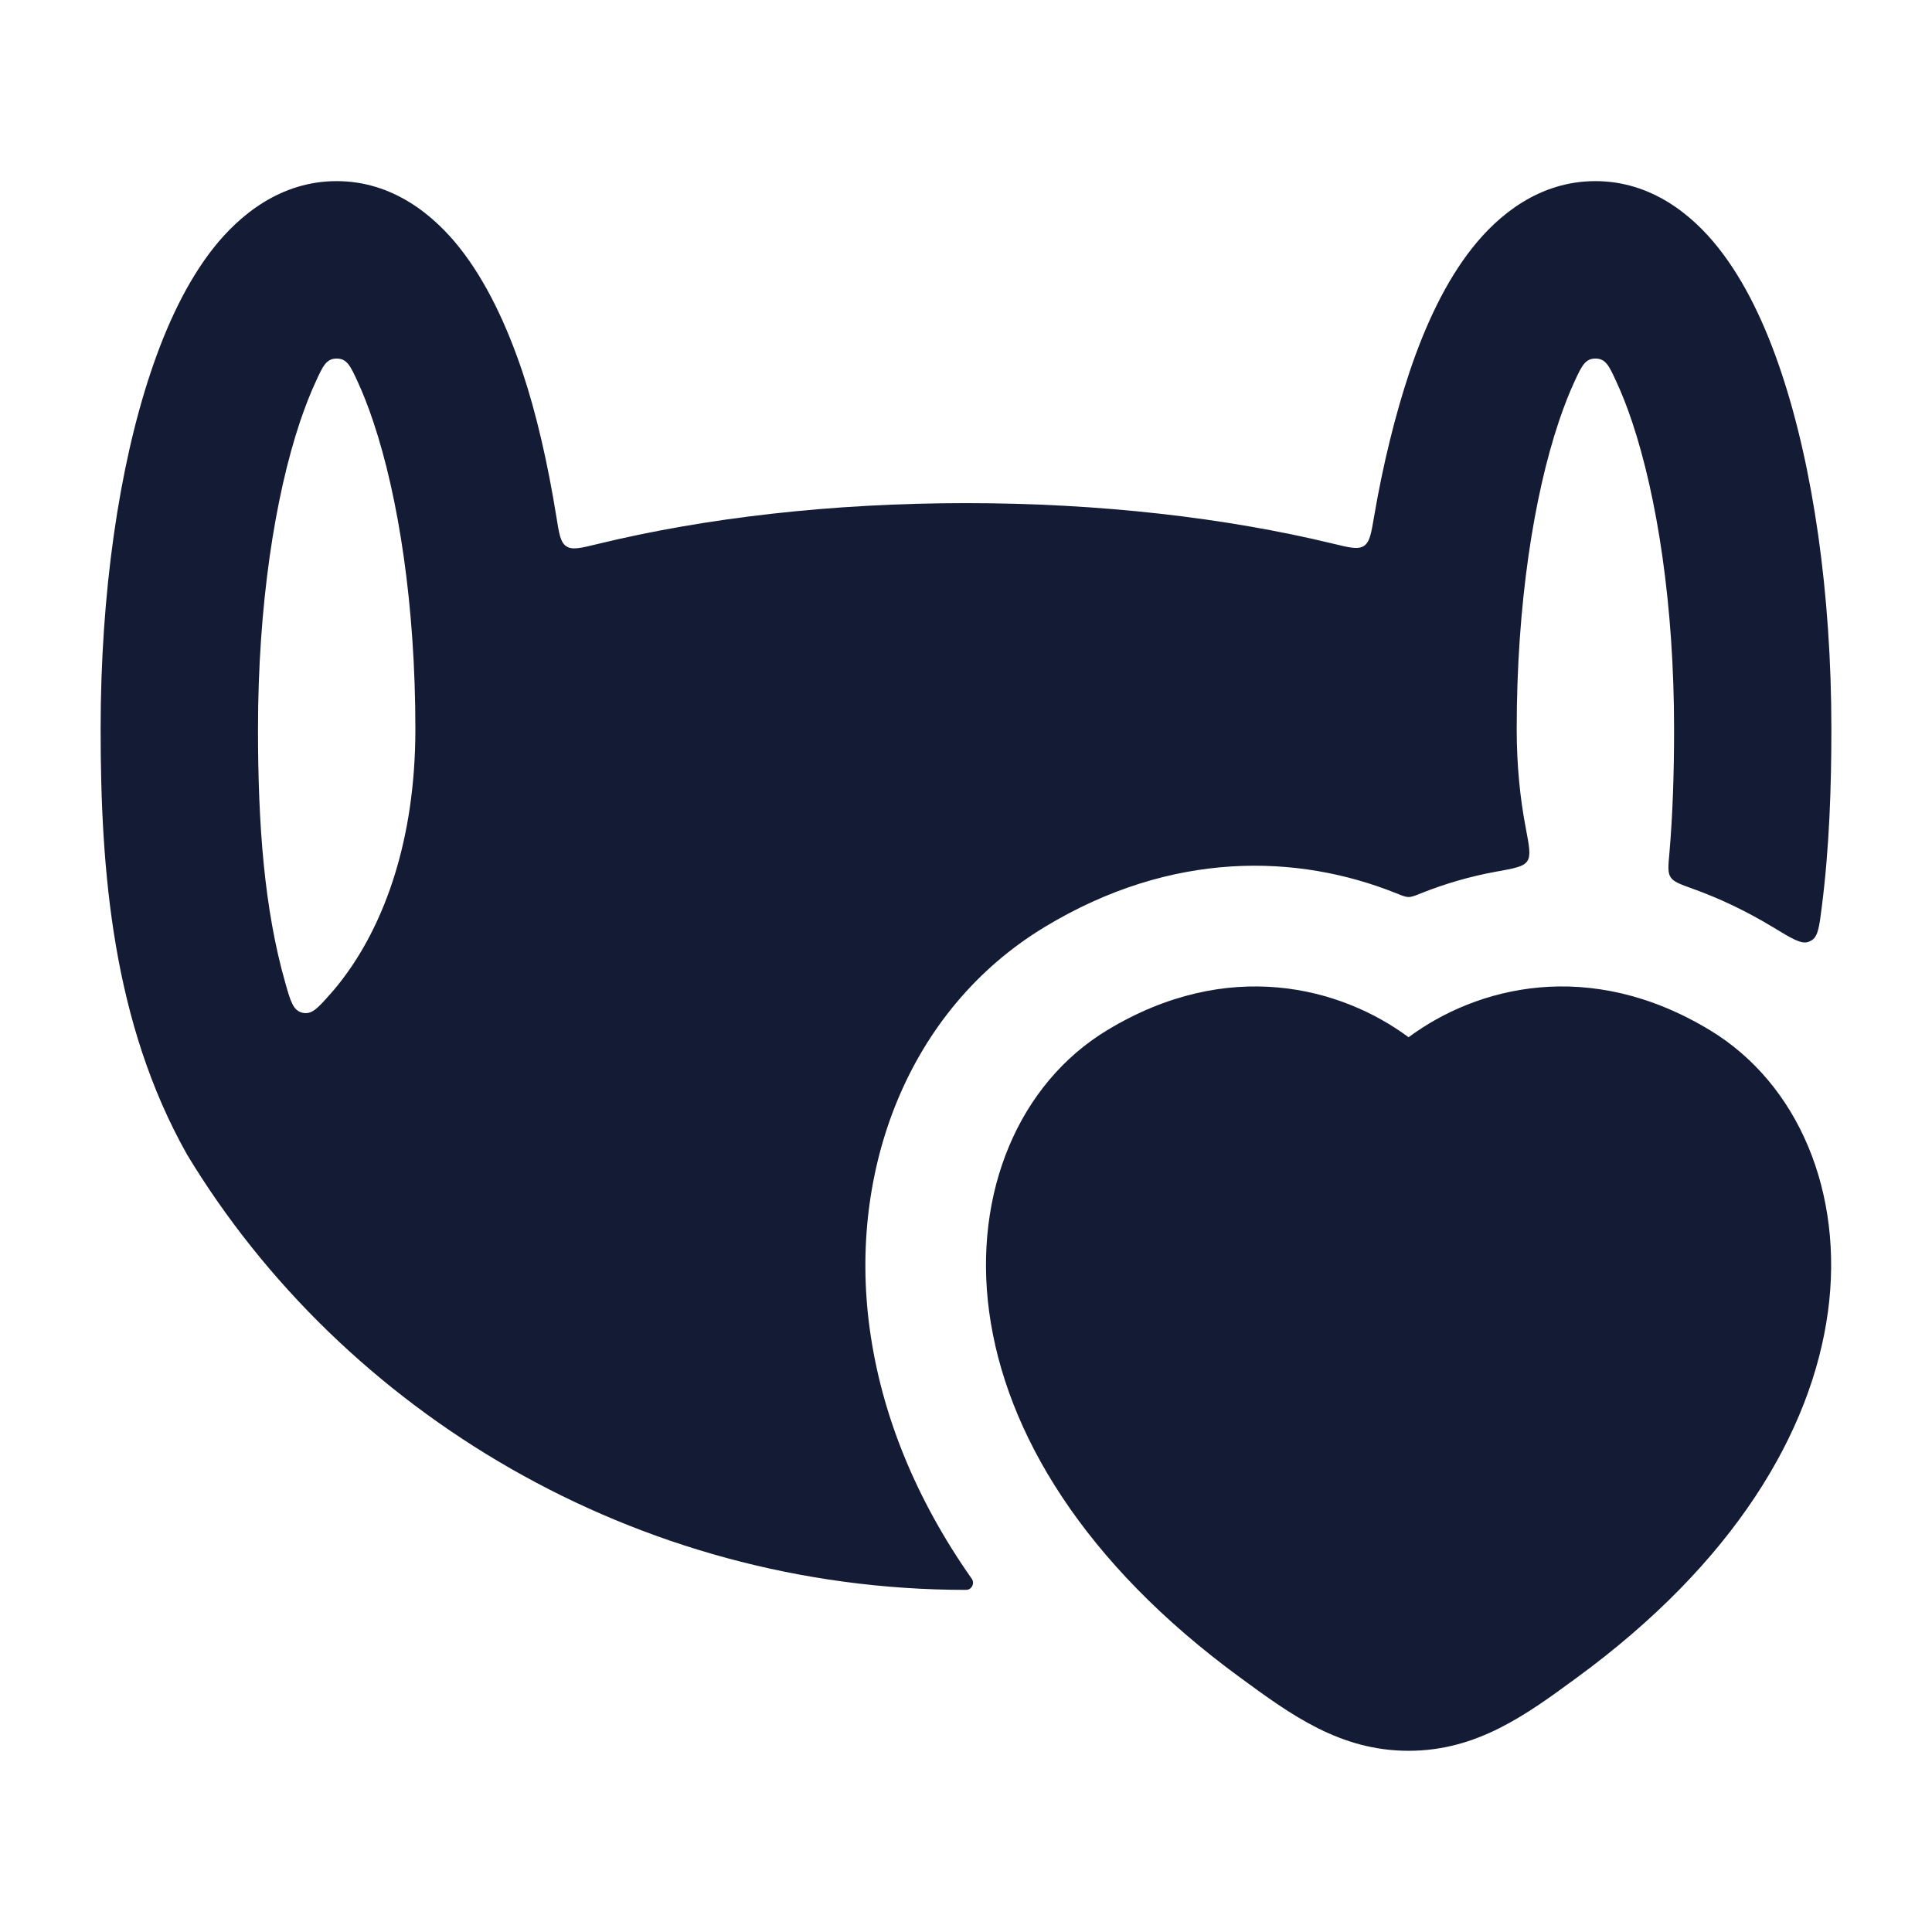<svg width="24" height="24" viewBox="0 0 24 24" fill="none" xmlns="http://www.w3.org/2000/svg">
<path d="M13.751 12.799C15.254 11.888 16.656 12.261 17.498 12.885C18.339 12.261 19.741 11.888 21.244 12.799C22.338 13.462 22.909 14.815 22.707 16.298C22.504 17.793 21.534 19.418 19.587 20.841C18.962 21.3 18.349 21.749 17.498 21.749C16.646 21.749 16.034 21.3 15.408 20.841C13.461 19.418 12.491 17.793 12.288 16.298C12.087 14.815 12.657 13.462 13.751 12.799Z" fill="#141B34"/>
<path fill-rule="evenodd" clip-rule="evenodd" d="M2.653 3.079C2.975 2.673 3.484 2.25 4.182 2.25C4.879 2.25 5.389 2.673 5.71 3.079C6.04 3.496 6.295 4.039 6.491 4.623C6.663 5.137 6.806 5.763 6.911 6.417C6.945 6.631 6.962 6.738 7.035 6.786C7.108 6.835 7.213 6.809 7.423 6.758C8.757 6.433 10.331 6.25 12 6.25C13.661 6.25 15.227 6.431 16.557 6.753C16.766 6.804 16.871 6.829 16.944 6.781C17.016 6.733 17.034 6.627 17.07 6.414C17.181 5.761 17.338 5.134 17.509 4.623C17.705 4.039 17.959 3.496 18.29 3.079C18.611 2.673 19.12 2.25 19.818 2.25C20.516 2.25 21.025 2.673 21.346 3.079C21.677 3.496 21.932 4.039 22.127 4.623C22.522 5.802 22.75 7.369 22.75 9.056C22.75 9.779 22.725 10.522 22.632 11.258C22.601 11.504 22.586 11.626 22.511 11.677C22.494 11.688 22.478 11.696 22.459 11.702C22.373 11.729 22.256 11.659 22.023 11.517C21.689 11.315 21.356 11.158 21.027 11.04C20.869 10.983 20.79 10.955 20.753 10.897C20.716 10.84 20.723 10.759 20.738 10.597C20.78 10.109 20.796 9.596 20.796 9.056C20.796 7.52 20.586 6.171 20.274 5.238C20.209 5.044 20.142 4.877 20.076 4.735C19.99 4.548 19.947 4.454 19.819 4.454C19.691 4.454 19.648 4.548 19.561 4.735C19.495 4.877 19.429 5.044 19.364 5.238C19.051 6.171 18.841 7.52 18.841 9.056C18.841 9.508 18.883 9.918 18.954 10.288C18.997 10.515 19.019 10.629 18.972 10.698C18.925 10.767 18.81 10.788 18.58 10.829C18.257 10.888 17.949 10.979 17.662 11.093C17.579 11.127 17.537 11.143 17.499 11.143C17.46 11.143 17.419 11.127 17.336 11.093C16.128 10.611 14.565 10.554 12.975 11.517C11.274 12.548 10.537 14.545 10.803 16.5C10.947 17.565 11.373 18.618 12.071 19.611C12.112 19.669 12.071 19.75 12 19.75C7.897 19.75 4.256 17.54 2.324 14.343C1.398 12.7 1.25 10.823 1.25 9.056C1.25 7.369 1.478 5.802 1.873 4.623C2.068 4.039 2.323 3.496 2.653 3.079ZM3.205 9.056C3.205 7.52 3.415 6.171 3.727 5.238C3.793 5.044 3.859 4.877 3.925 4.735C4.011 4.548 4.054 4.454 4.182 4.454C4.31 4.454 4.354 4.548 4.44 4.735C4.506 4.877 4.572 5.044 4.637 5.238C4.95 6.171 5.16 7.52 5.16 9.056C5.16 10.454 4.766 11.454 4.311 12.087C4.238 12.189 4.166 12.279 4.094 12.358C3.947 12.524 3.873 12.607 3.758 12.581C3.642 12.554 3.61 12.441 3.546 12.216C3.28 11.288 3.205 10.234 3.205 9.056Z" fill="#141B34"/>
</svg>
